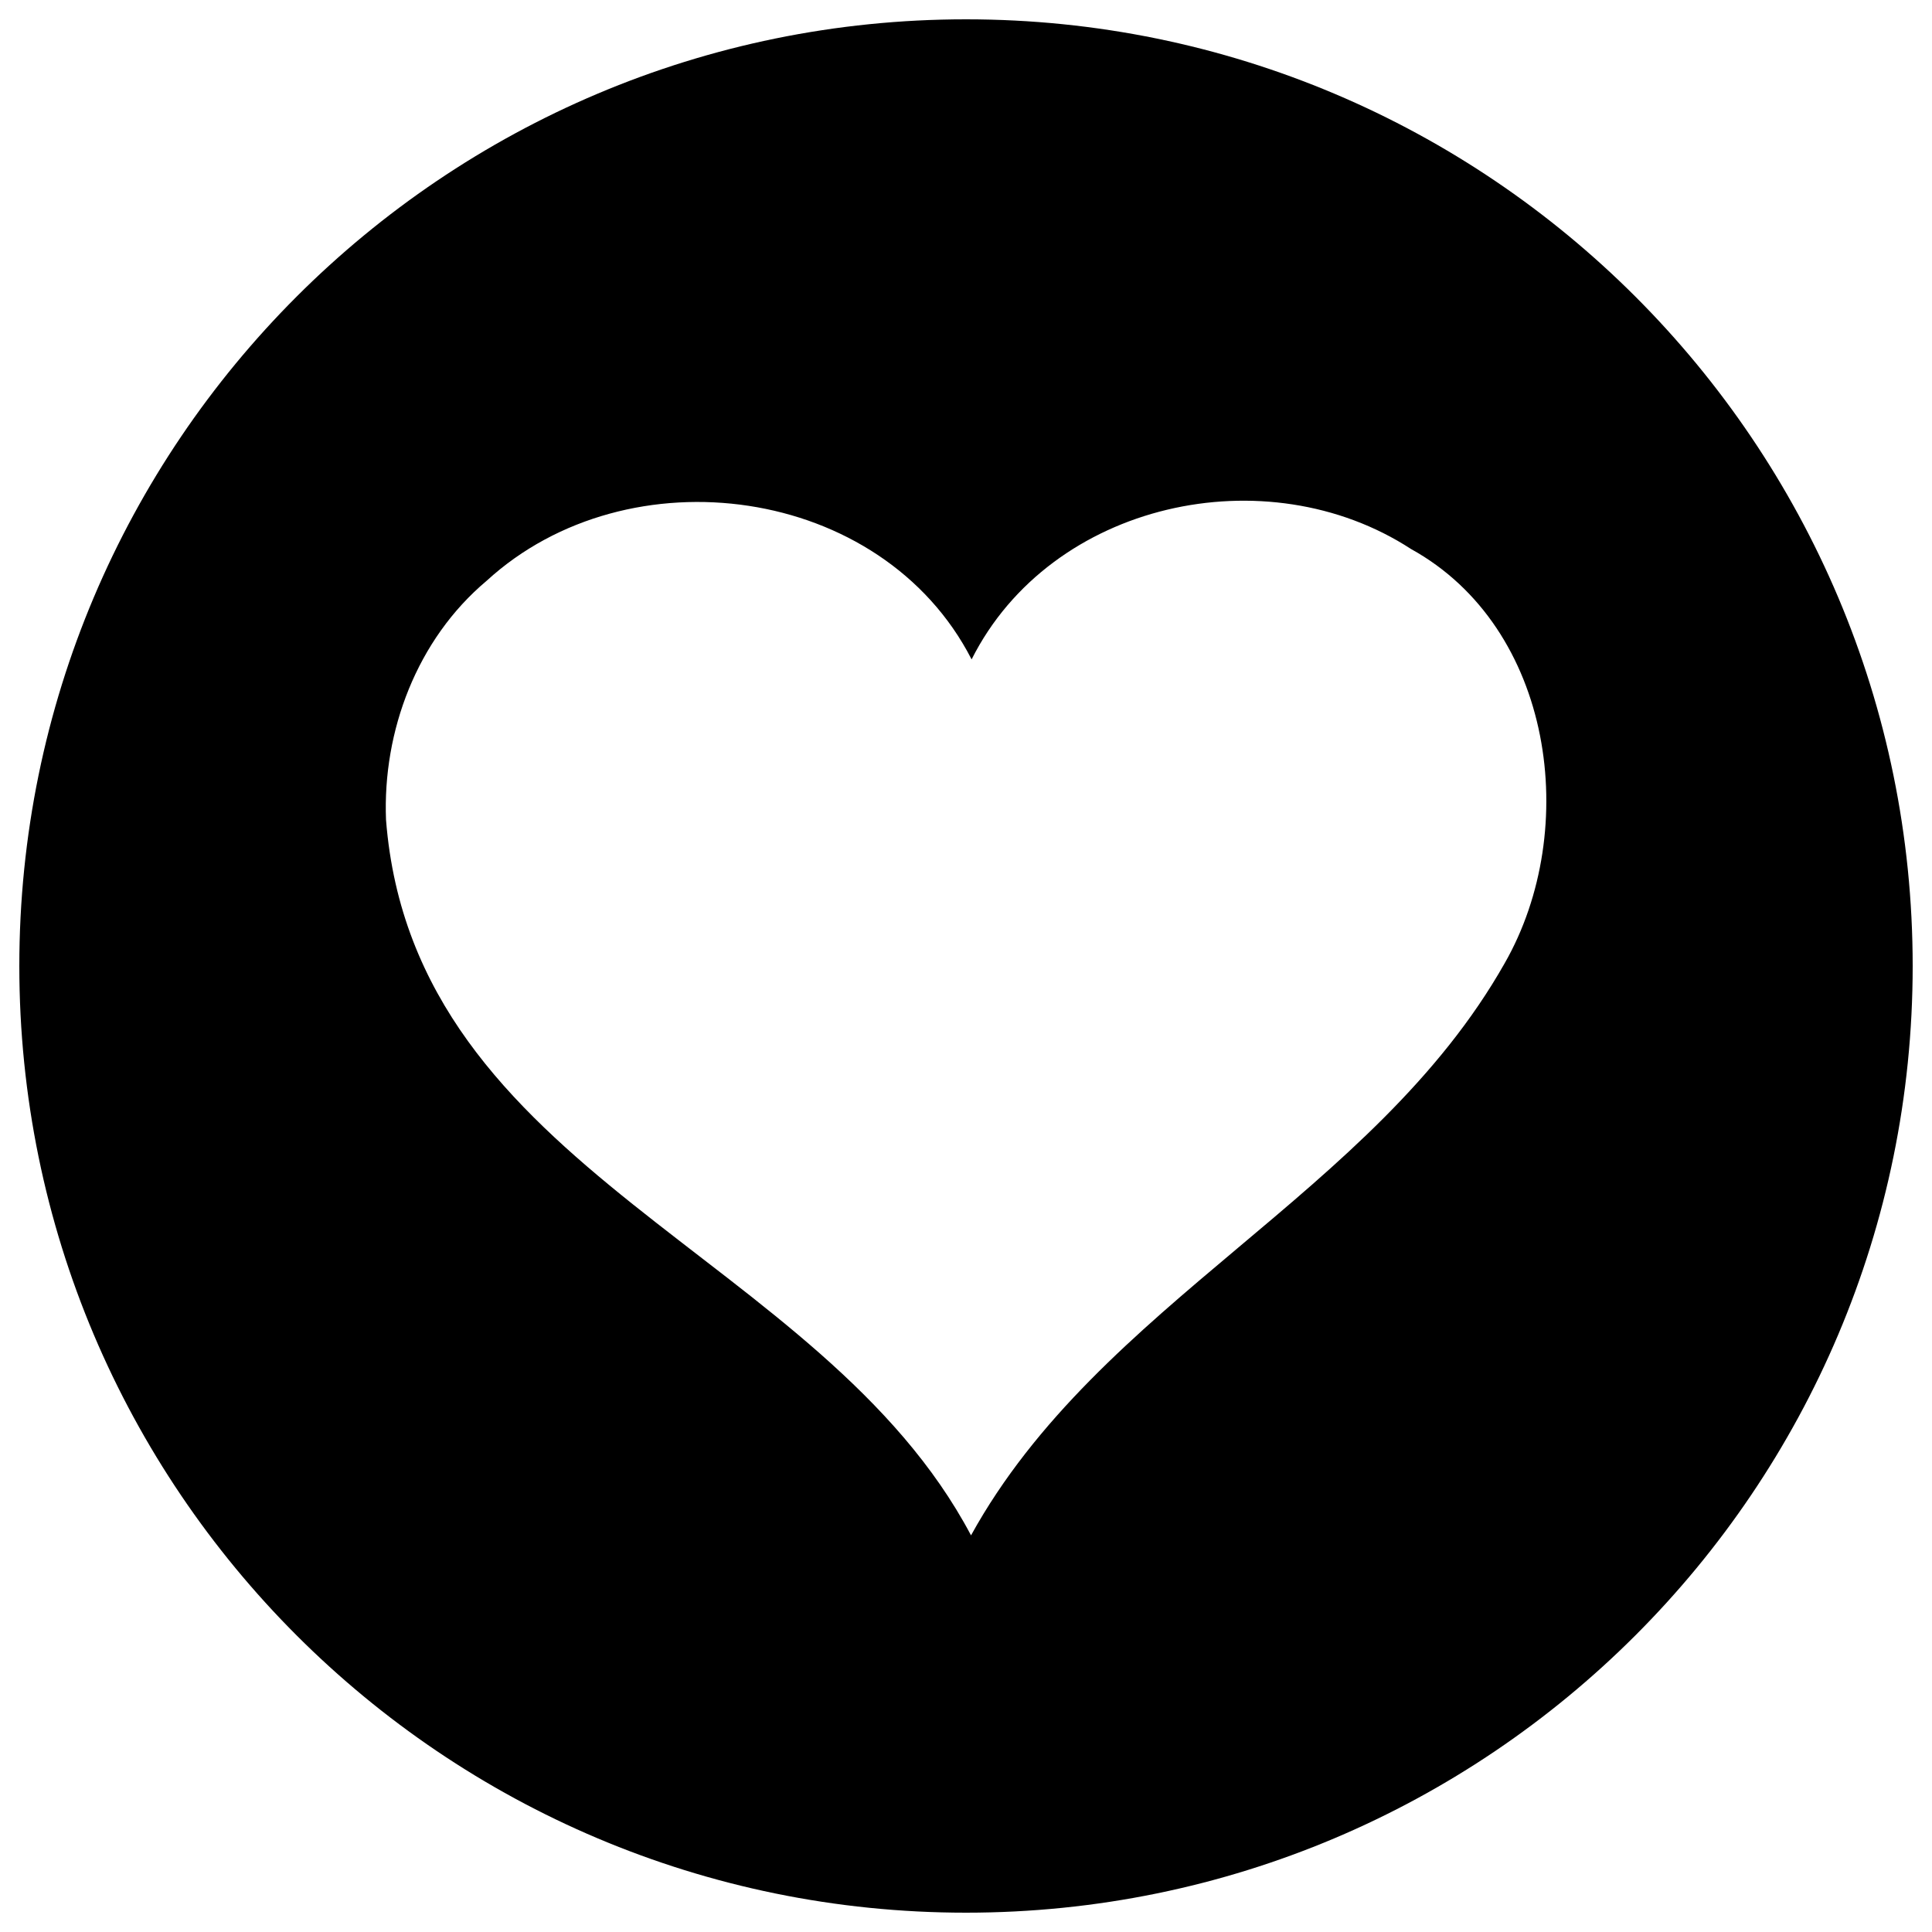 <?xml version="1.0" encoding="utf-8"?>
<!-- Svg Vector Icons : http://www.onlinewebfonts.com/icon -->
<!DOCTYPE svg PUBLIC "-//W3C//DTD SVG 1.1//EN" "http://www.w3.org/Graphics/SVG/1.1/DTD/svg11.dtd">
<svg version="1.1" xmlns="http://www.w3.org/2000/svg" xmlns:xlink="http://www.w3.org/1999/xlink" x="0px" y="0px" viewBox="0 0 1000 1000" enable-background="new 0 0 1000 1000" xml:space="preserve">
<g><path d="M500,10C229.4,10,10,229.4,10,500s219.4,490,490,490s490-219.4,490-490S770.6,10,500,10z M778.8,498.6c-67.9,120-209.6,175.3-276.2,296.1C425,648,214.1,607.7,199.8,424.3c-1.8-45.8,15.9-93.3,52.1-123.7c73.3-67.2,204.6-49.8,251,40.7c41.1-81.7,152.7-105.8,227.5-57.1C804,324.9,818.5,429.2,778.8,498.6z"/></g>
</svg>
